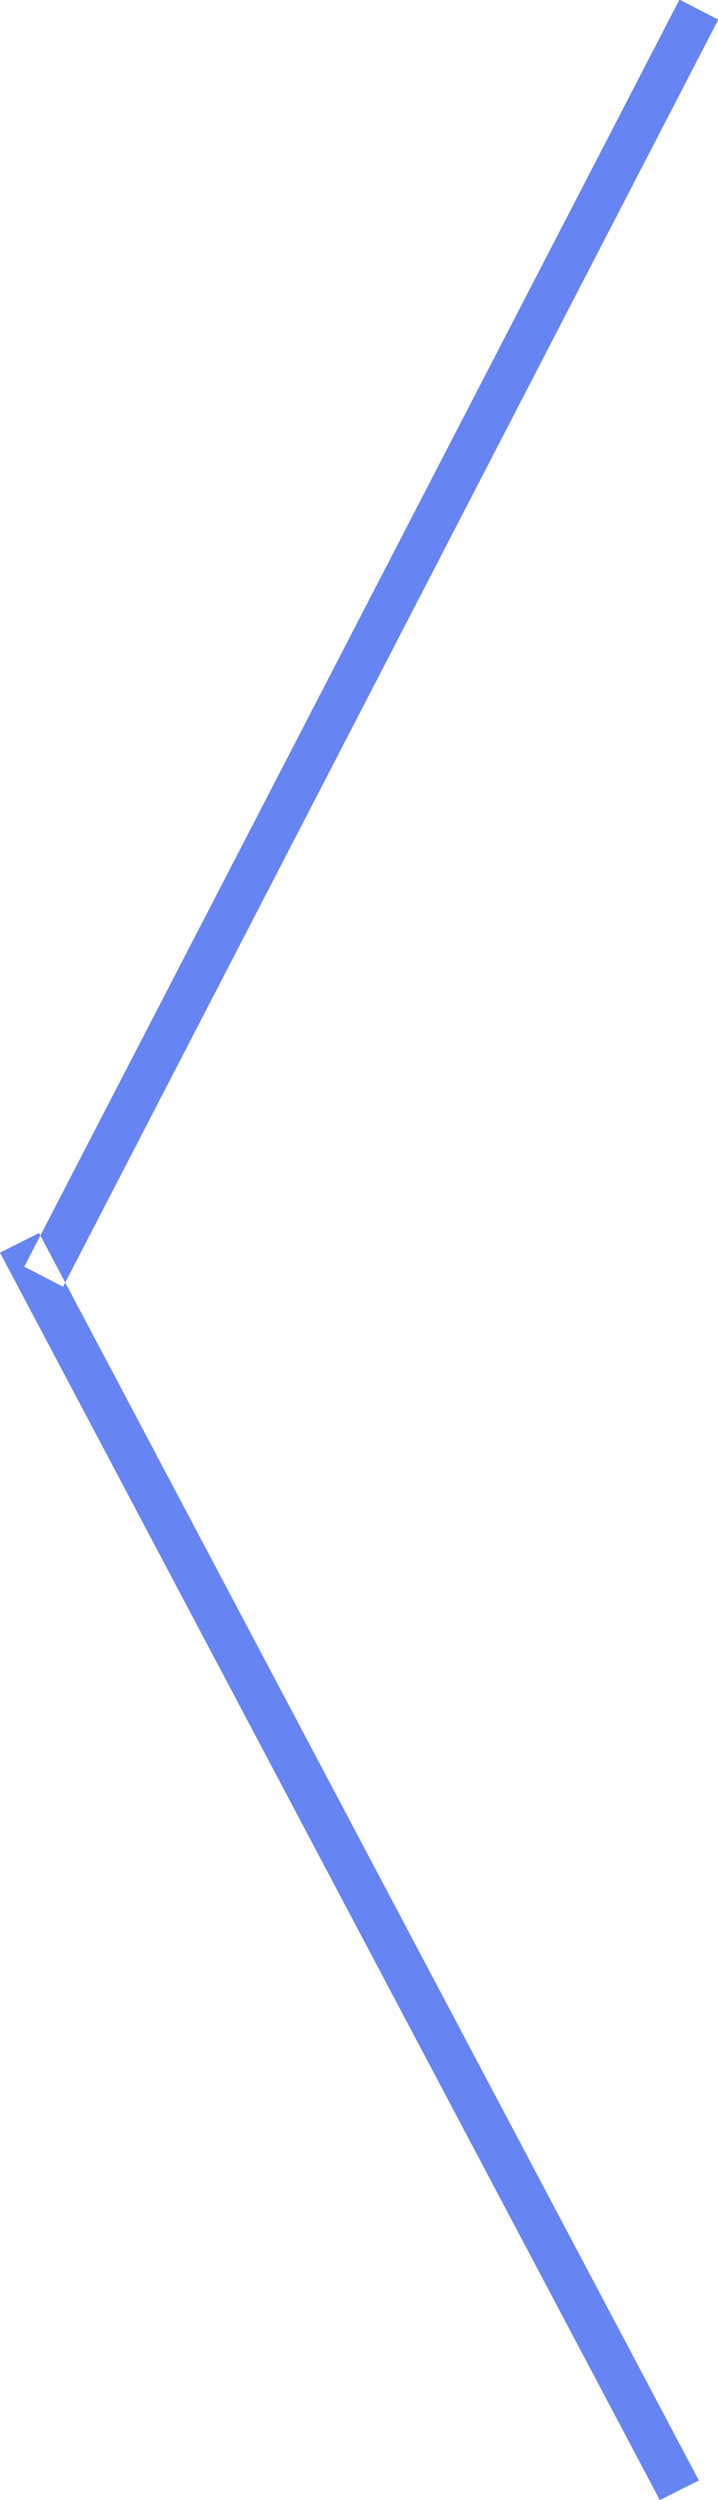 <svg xmlns="http://www.w3.org/2000/svg" width="16.438" height="57.22" viewBox="0 0 16.438 57.22">
<defs>
    <style>
      .cls-1 {
        fill: #6684f2;
        fill-rule: evenodd;
      }
    </style>
  </defs>
  <path id="prev" class="cls-1" d="M389.556,3021.77l0.888,0.46-15,29-0.888-.46,15-29M374.894,3050l-0.894.45L389.106,3079l0.894-.45L374.894,3050" transform="translate(-374 -3021.78)"/>
</svg>
